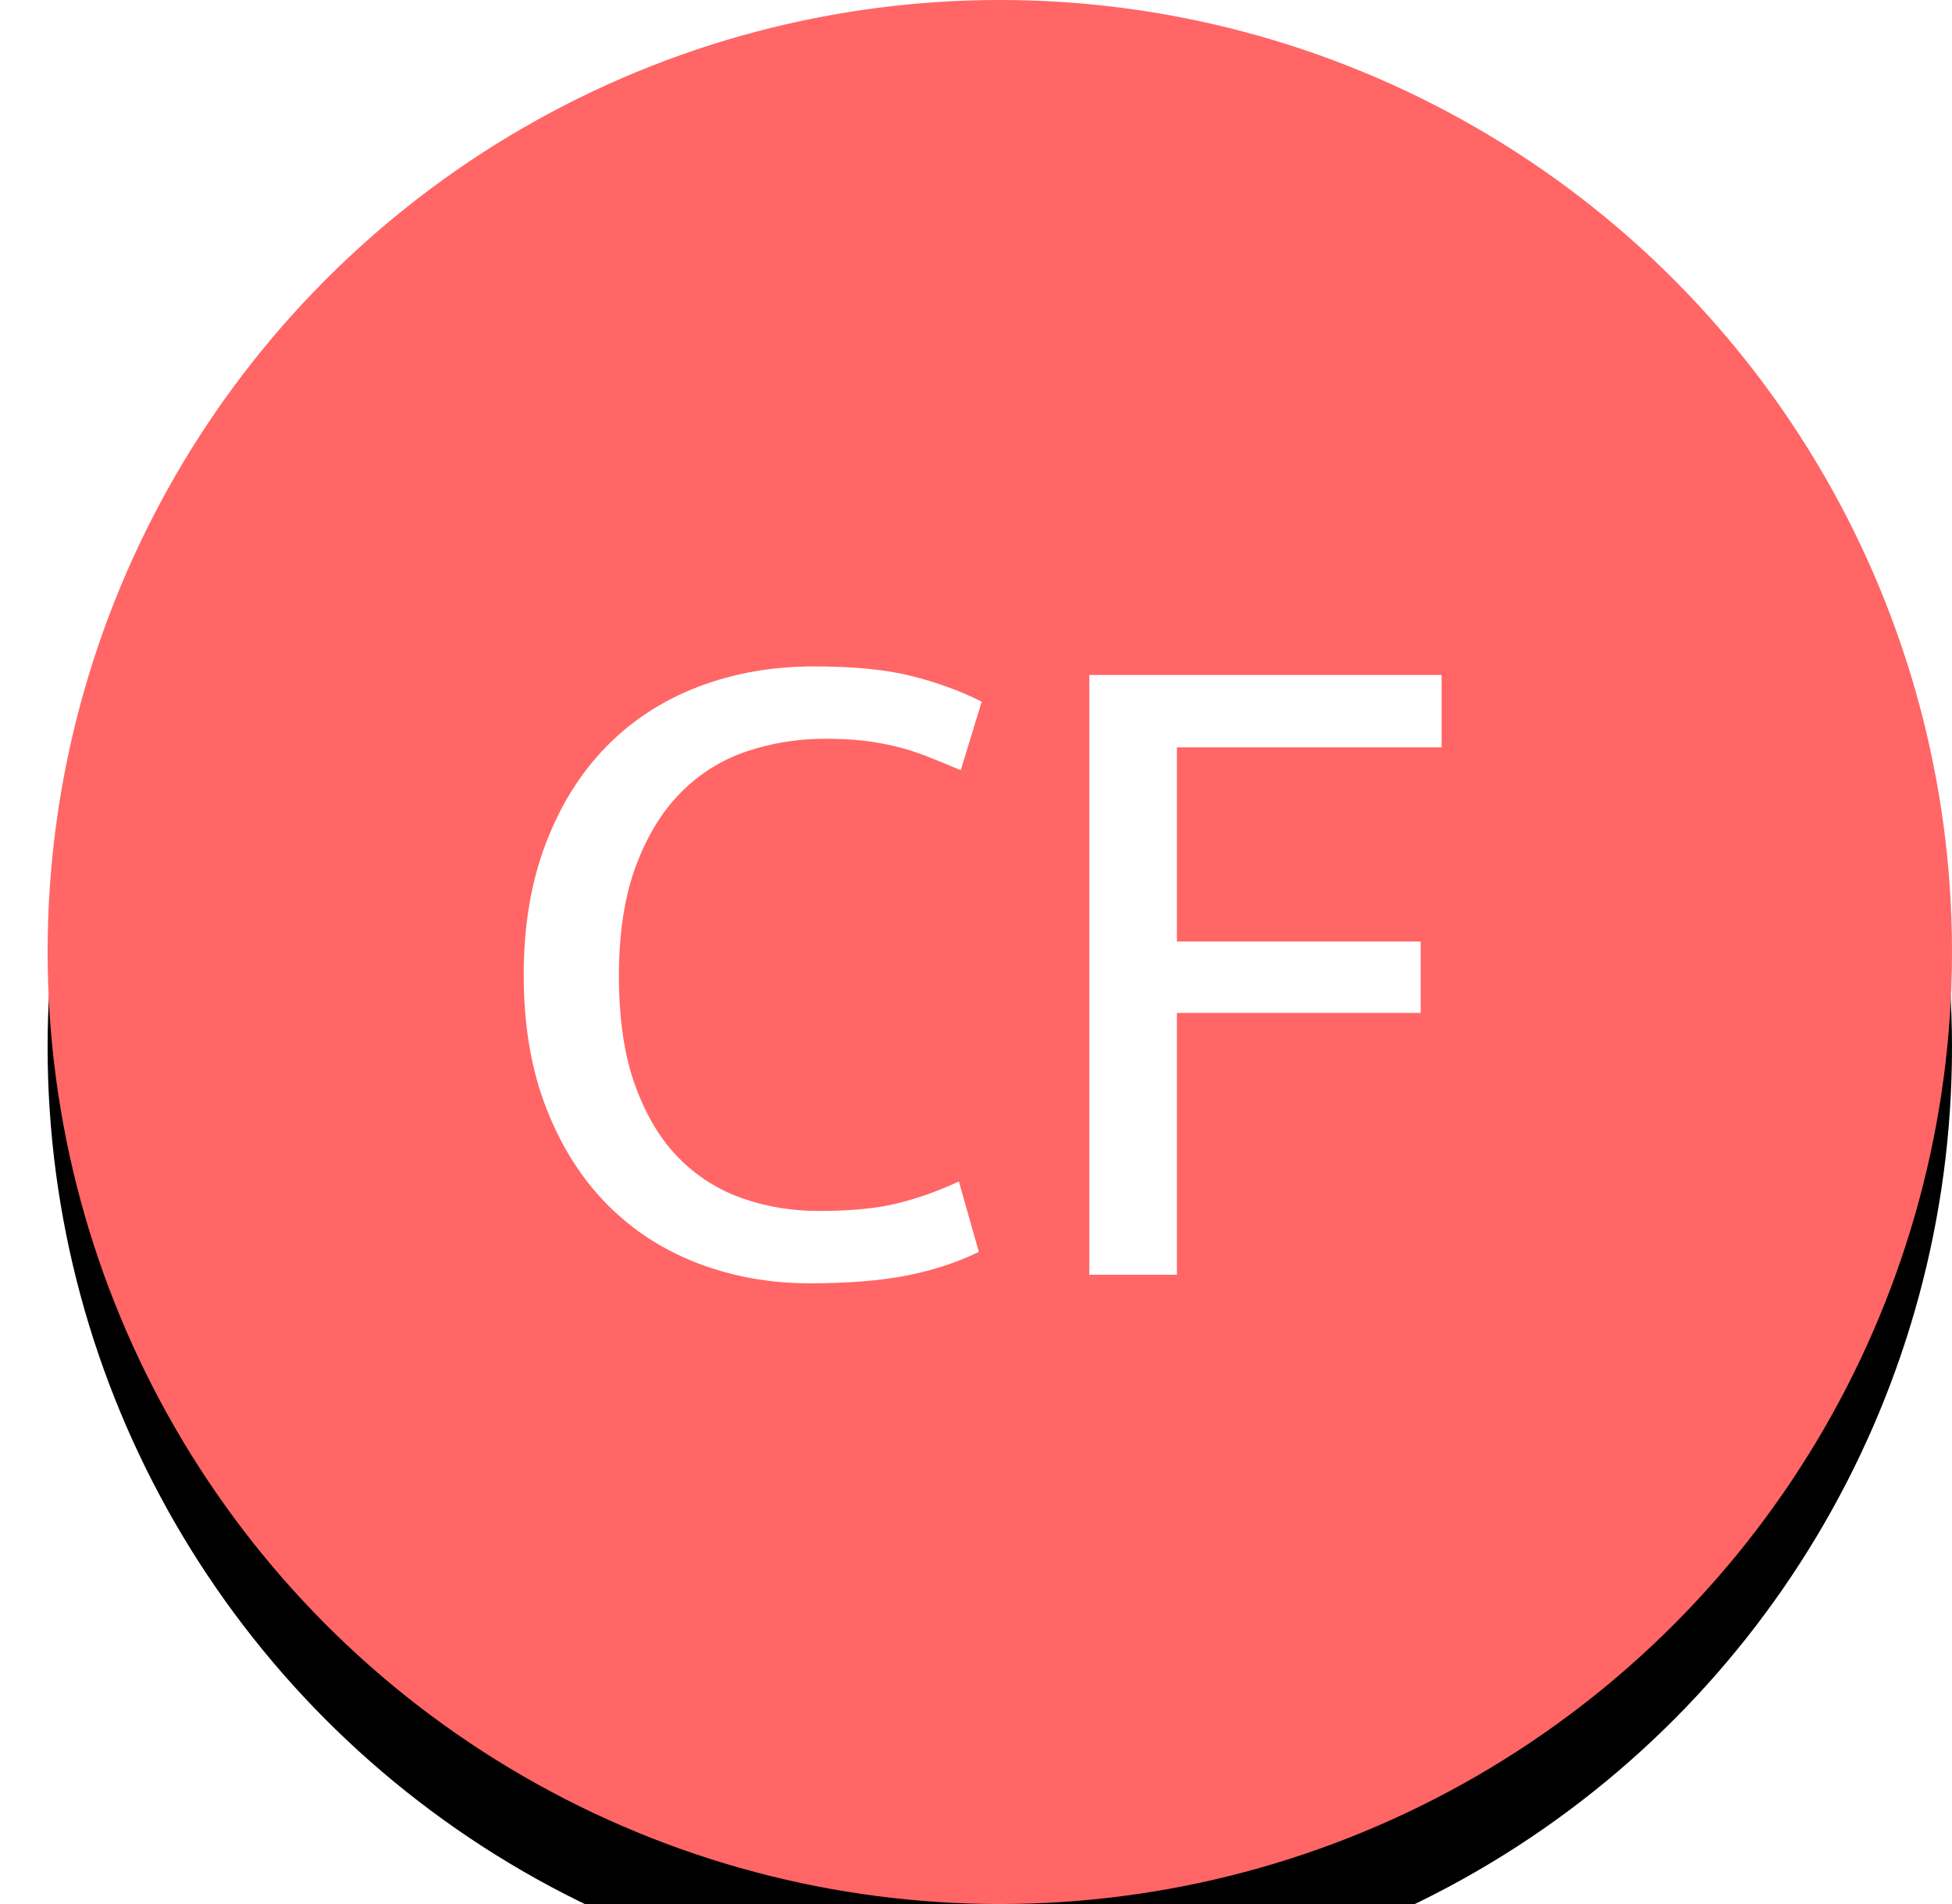 <?xml version="1.0" encoding="UTF-8"?>
<svg width="41px" height="40px" viewBox="0 0 41 40" version="1.1" xmlns="http://www.w3.org/2000/svg" xmlns:xlink="http://www.w3.org/1999/xlink">
    <title>AA Icon / 3 + 4 Copy 2</title>
    <defs>
        <circle id="path-1" cx="20" cy="20" r="20"></circle>
        <filter x="-17.5%" y="-12.5%" width="135.0%" height="135.0%" filterUnits="objectBoundingBox" id="filter-2">
            <feOffset dx="0" dy="2" in="SourceAlpha" result="shadowOffsetOuter1"></feOffset>
            <feGaussianBlur stdDeviation="2" in="shadowOffsetOuter1" result="shadowBlurOuter1"></feGaussianBlur>
            <feColorMatrix values="0 0 0 0 0   0 0 0 0 0   0 0 0 0 0  0 0 0 0.5 0" type="matrix" in="shadowBlurOuter1"></feColorMatrix>
        </filter>
    </defs>
    <g id="AA-Icon-/-3-+-4-Copy-2" stroke="none" stroke-width="1" fill="none" fill-rule="evenodd">
        <g id="Group" transform="translate(1, 0)" fill-rule="nonzero">
            <g id="Oval">
                <use fill="black" fill-opacity="1" filter="url(#filter-2)" xlink:href="#path-1"></use>
                <use fill="#FF6665" xlink:href="#path-1"></use>
            </g>
        </g>
        <path d="M17,26.96 C17.8,26.96 18.477,26.907 19.03,26.8 C19.583,26.693 20.093,26.527 20.56,26.3 L20.56,26.3 L20.14,24.82 C19.713,25.02 19.283,25.173 18.85,25.28 C18.417,25.387 17.867,25.44 17.2,25.44 C16.627,25.44 16.087,25.35 15.58,25.17 C15.073,24.99 14.63,24.707 14.25,24.32 C13.87,23.933 13.567,23.427 13.34,22.8 C13.113,22.173 13,21.407 13,20.5 C13,19.607 13.117,18.843 13.35,18.21 C13.583,17.577 13.897,17.06 14.29,16.66 C14.683,16.26 15.143,15.97 15.67,15.79 C16.197,15.61 16.753,15.52 17.34,15.52 C17.633,15.52 17.897,15.533 18.13,15.56 C18.363,15.587 18.59,15.627 18.81,15.68 C19.03,15.733 19.25,15.803 19.47,15.89 C19.69,15.977 19.927,16.073 20.18,16.18 L20.18,16.18 L20.62,14.74 C20.167,14.513 19.673,14.333 19.14,14.2 C18.607,14.067 17.927,14 17.1,14 C16.22,14 15.407,14.143 14.66,14.43 C13.913,14.717 13.27,15.137 12.73,15.69 C12.19,16.243 11.767,16.923 11.46,17.73 C11.153,18.537 11,19.453 11,20.48 C11,21.533 11.157,22.463 11.47,23.27 C11.783,24.077 12.21,24.753 12.75,25.3 C13.29,25.847 13.927,26.26 14.66,26.54 C15.393,26.82 16.173,26.96 17,26.96 Z M24.72,26.78 L24.72,21.28 L29.84,21.28 L29.84,19.78 L24.72,19.78 L24.72,15.7 L30.28,15.7 L30.28,14.18 L22.88,14.18 L22.88,26.78 L24.72,26.78 Z" id="CF" fill="#FFFFFF" fill-rule="nonzero"></path>
    </g>
</svg>